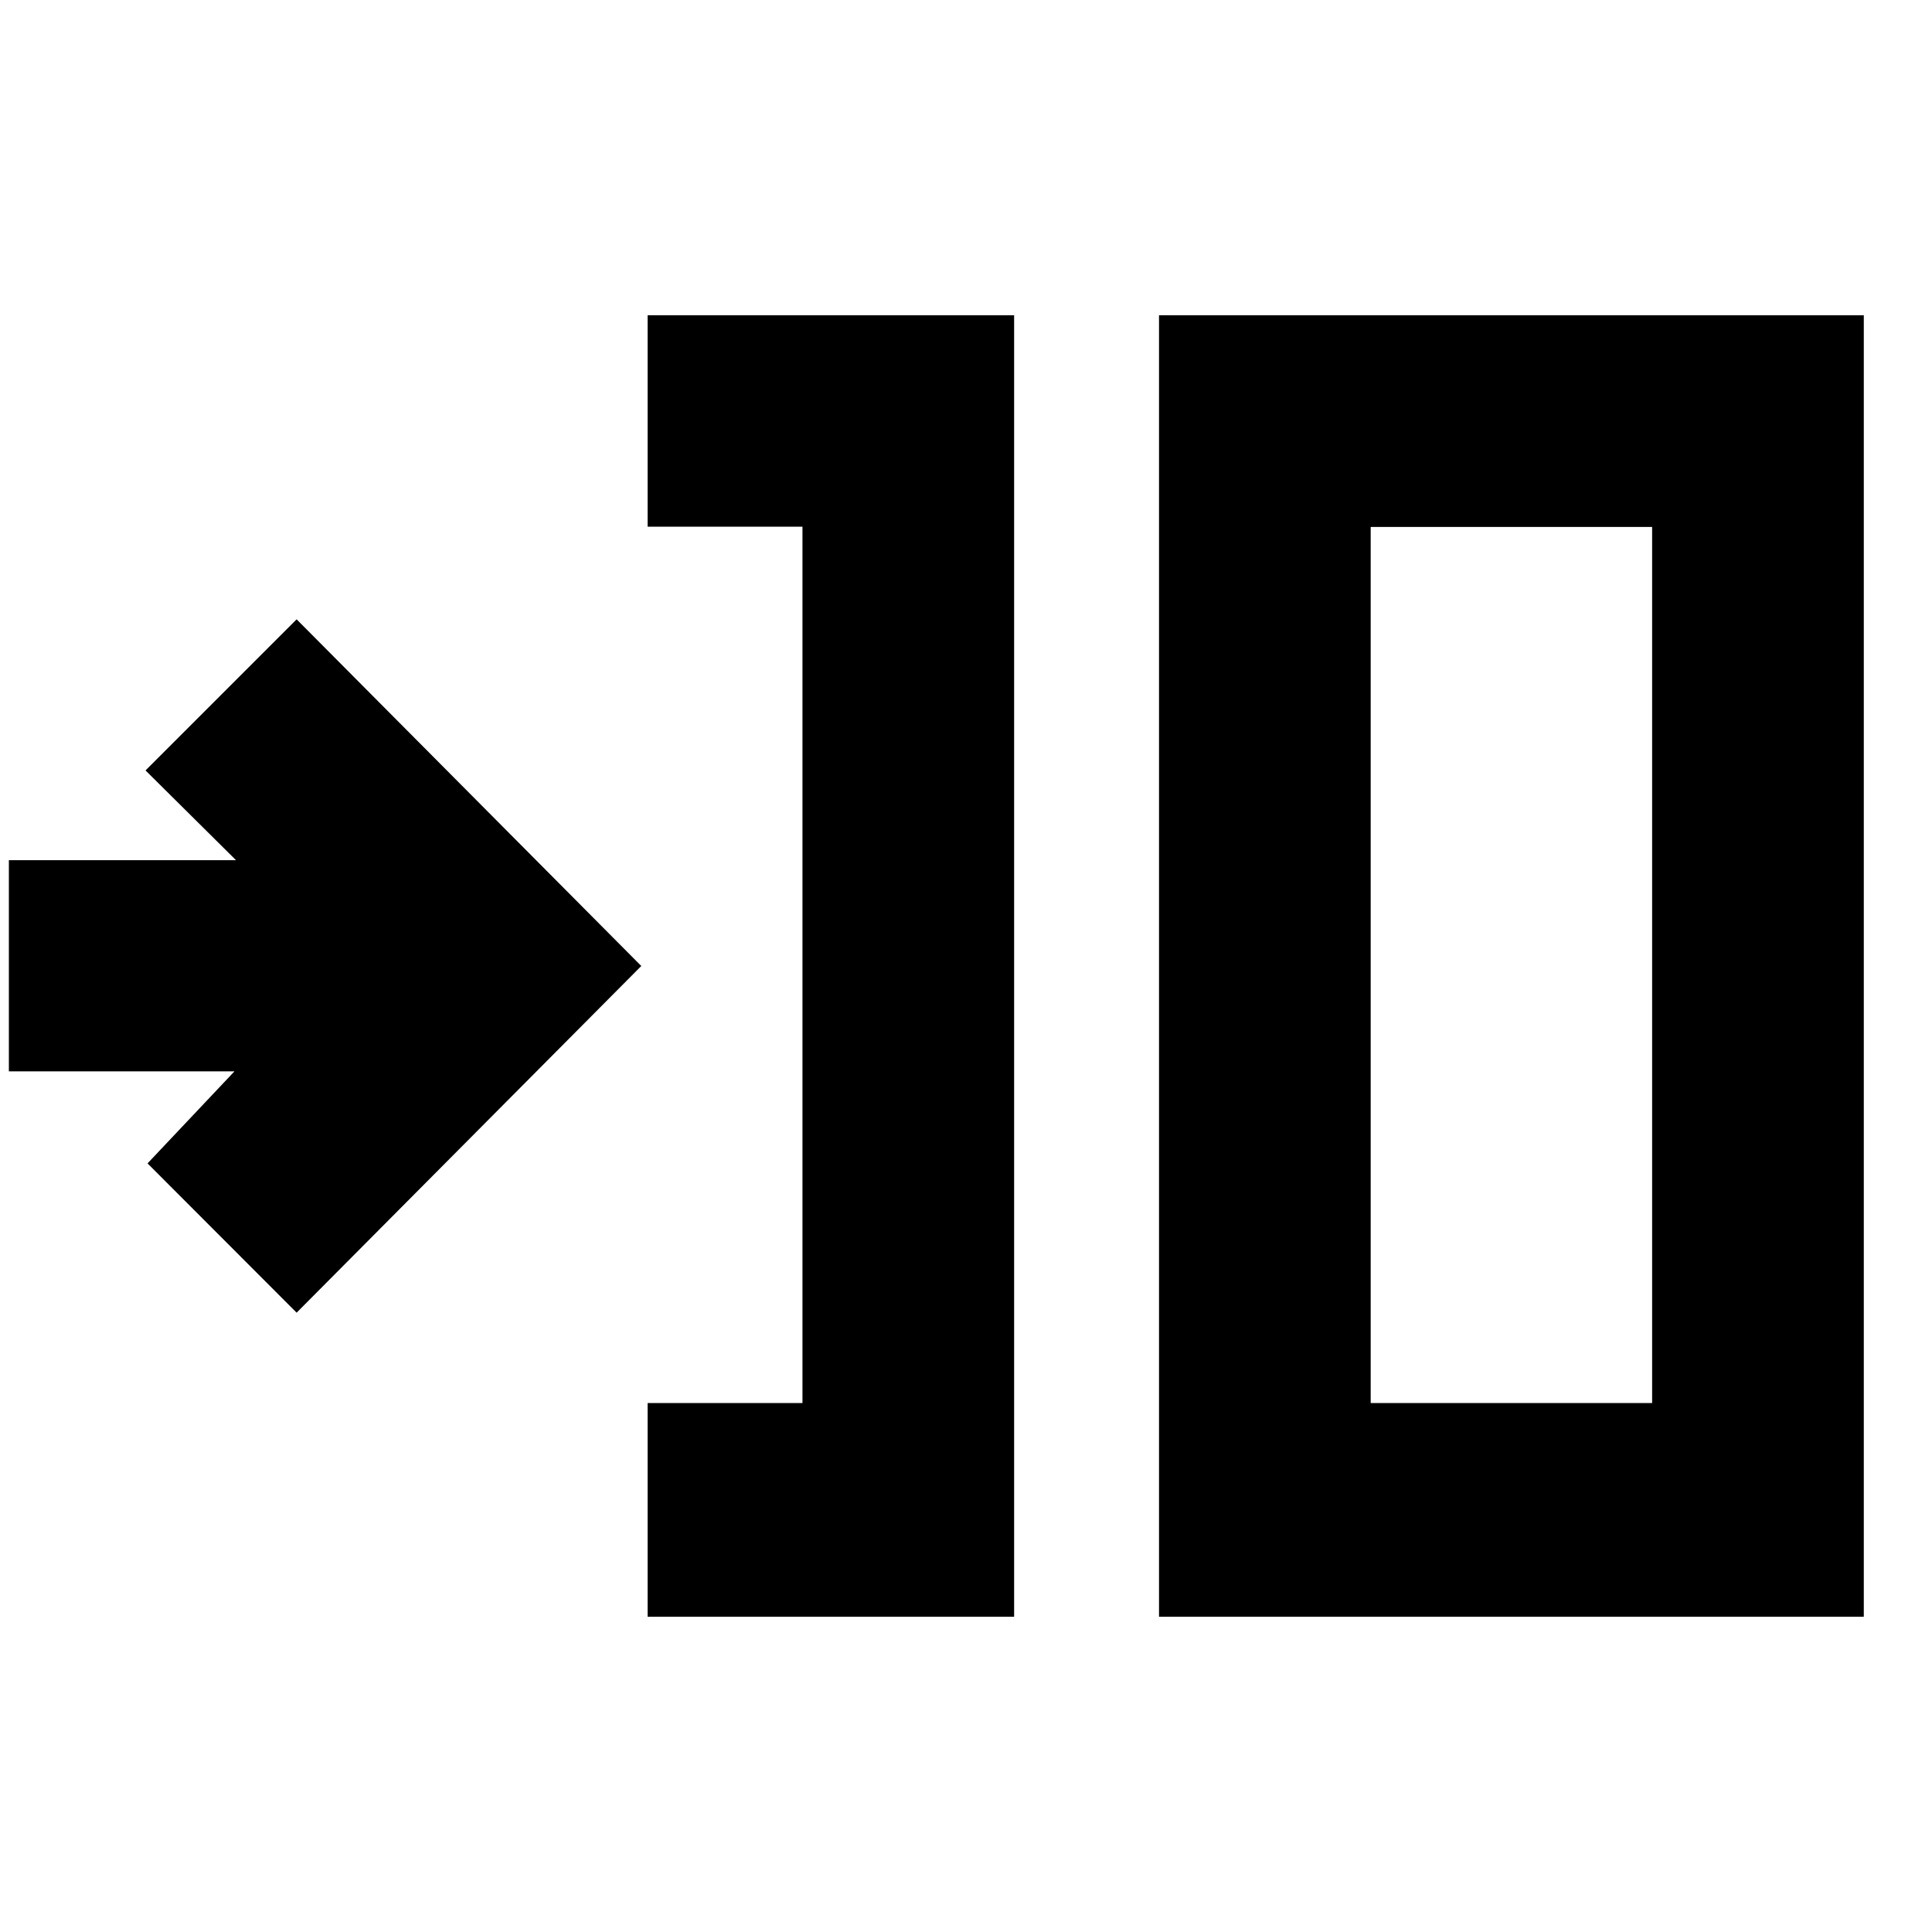 <svg xmlns="http://www.w3.org/2000/svg" height="20" viewBox="0 -960 960 960" width="20"><path d="M321.8-156.65v-106.18h76.94V-698.3H321.8v-105.05h182.11v646.7H321.8Zm254.11 0v-646.7h350.2v646.7h-350.2Zm105.18-106.18h139.84v-435.34H681.09v435.34Zm-533.7-44.91-74.08-74.18 43.19-45.73H4.41v-104.94h112.85l-44.95-44.59 75.08-75.08L318.65-480 147.39-307.74Zm533.7 44.91v-435.34 435.34Z"/></svg>
